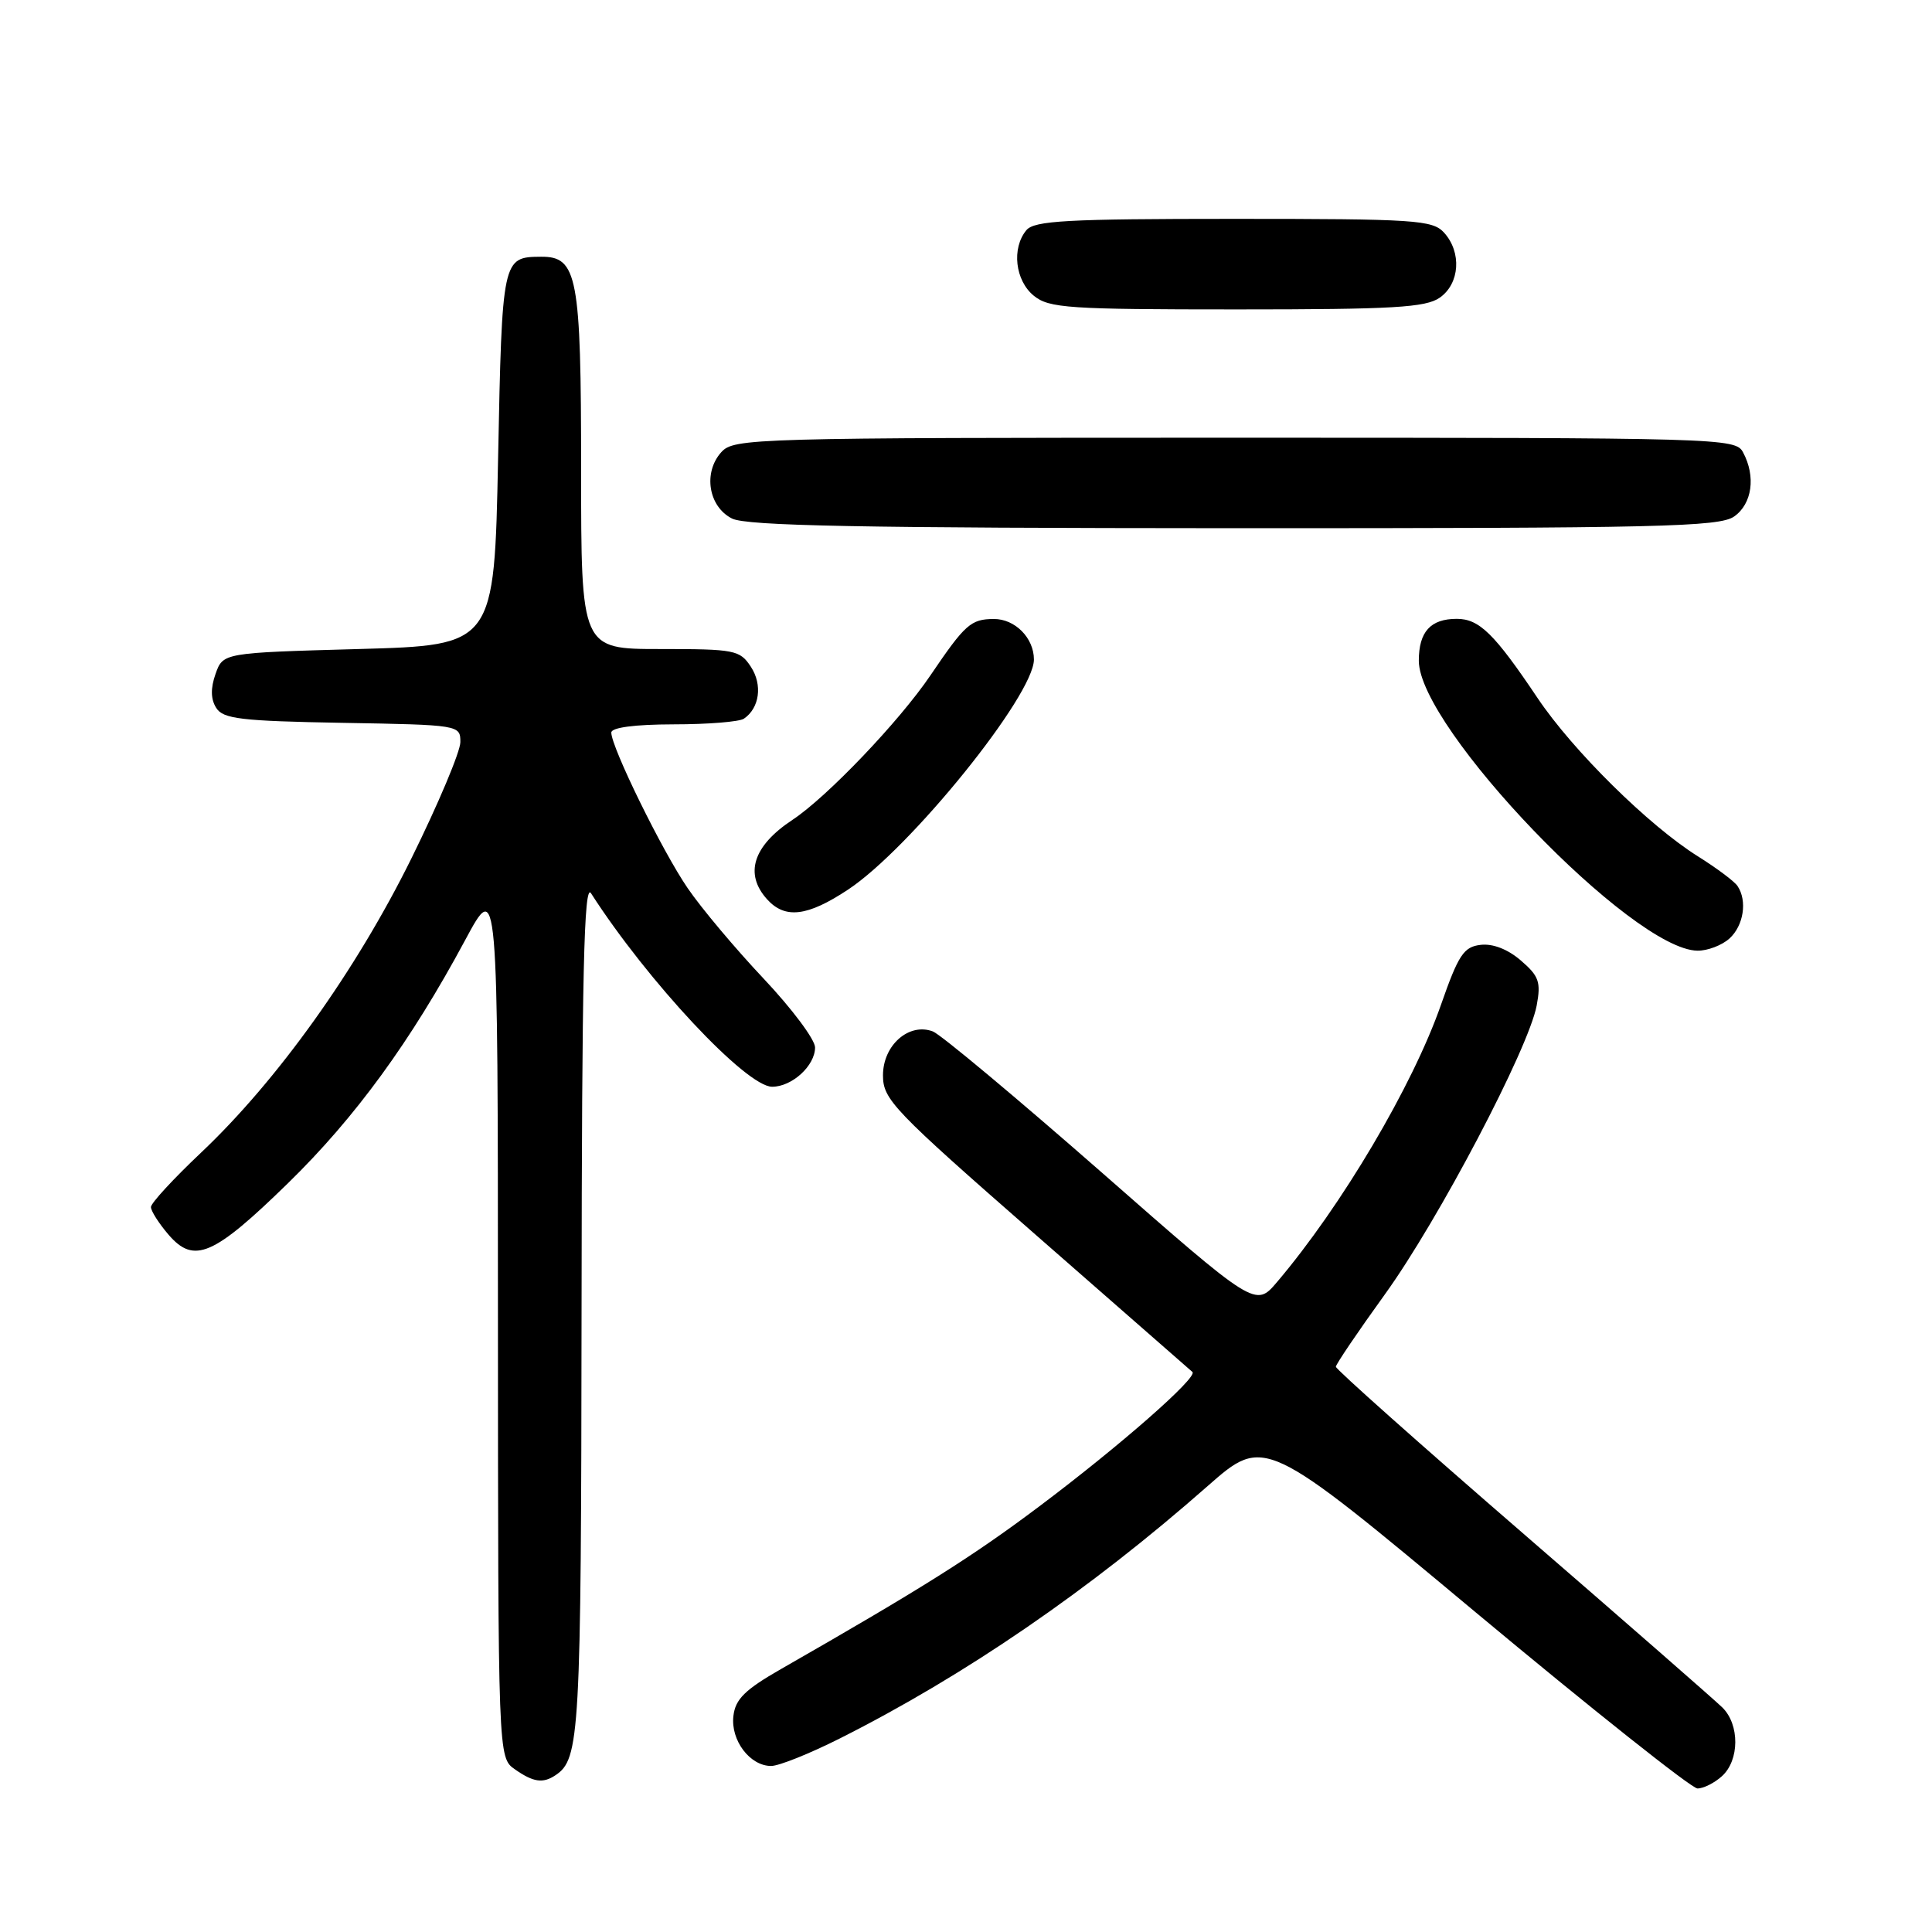 <?xml version="1.0" encoding="UTF-8" standalone="no"?>
<!DOCTYPE svg PUBLIC "-//W3C//DTD SVG 1.1//EN" "http://www.w3.org/Graphics/SVG/1.1/DTD/svg11.dtd" >
<svg xmlns="http://www.w3.org/2000/svg" xmlns:xlink="http://www.w3.org/1999/xlink" version="1.1" viewBox="0 0 256 256">
 <g >
 <path fill="currentColor"
d=" M 228.17 235.35 C 230.50 233.24 230.53 228.52 228.22 226.25 C 227.24 225.29 215.32 214.87 201.72 203.10 C 188.12 191.33 177.00 181.43 177.01 181.10 C 177.01 180.77 179.94 176.45 183.51 171.50 C 190.60 161.68 202.55 138.94 203.62 133.23 C 204.20 130.12 203.92 129.33 201.52 127.27 C 199.80 125.78 197.79 125.00 196.18 125.20 C 193.95 125.46 193.25 126.52 190.93 133.16 C 187.17 143.91 177.77 159.80 169.22 169.87 C 166.36 173.24 166.36 173.24 145.93 155.31 C 134.69 145.46 124.65 137.07 123.61 136.67 C 120.44 135.47 117.00 138.49 117.00 142.48 C 117.00 145.69 118.29 147.04 137.25 163.63 C 148.39 173.38 157.72 181.55 158.00 181.79 C 158.79 182.46 148.42 191.56 137.70 199.61 C 128.86 206.25 122.21 210.44 103.50 221.15 C 98.71 223.89 97.43 225.15 97.18 227.38 C 96.80 230.60 99.37 234.00 102.18 234.00 C 103.21 234.00 107.30 232.36 111.27 230.36 C 127.87 222.01 144.41 210.66 160.02 196.91 C 167.55 190.29 167.55 190.29 195.52 213.63 C 210.91 226.46 224.14 236.97 224.92 236.98 C 225.70 236.99 227.17 236.26 228.17 235.35 Z  M 73.60 235.23 C 76.83 233.08 77.00 230.07 77.06 173.32 C 77.10 128.97 77.38 116.91 78.31 118.36 C 85.80 130.02 98.88 144.00 102.31 144.00 C 104.95 144.00 108.00 141.21 108.00 138.79 C 108.00 137.75 104.94 133.66 101.21 129.70 C 97.47 125.74 92.92 120.33 91.11 117.67 C 87.75 112.77 81.00 99.01 81.00 97.07 C 81.00 96.40 84.09 95.99 89.25 95.98 C 93.79 95.98 97.98 95.64 98.57 95.23 C 100.65 93.82 101.06 90.74 99.50 88.36 C 98.04 86.13 97.38 86.00 87.48 86.00 C 77.00 86.00 77.00 86.00 77.00 62.22 C 77.00 36.57 76.51 33.98 71.69 34.02 C 66.56 34.05 66.53 34.19 66.00 60.71 C 65.50 85.50 65.50 85.50 47.52 86.00 C 29.55 86.50 29.55 86.50 28.56 89.30 C 27.89 91.20 27.92 92.65 28.65 93.80 C 29.56 95.26 31.92 95.54 45.36 95.78 C 60.90 96.05 61.00 96.07 61.00 98.33 C 61.00 99.59 58.08 106.52 54.51 113.75 C 47.18 128.59 36.74 143.19 26.62 152.75 C 22.98 156.19 20.00 159.42 20.00 159.94 C 20.00 160.46 21.05 162.11 22.33 163.60 C 25.71 167.53 28.28 166.42 38.17 156.77 C 47.09 148.06 54.42 138.00 61.63 124.58 C 65.97 116.50 65.97 116.50 65.98 174.69 C 66.00 232.89 66.00 232.89 68.22 234.44 C 70.67 236.16 71.94 236.34 73.60 235.23 Z  M 229.17 124.35 C 231.04 122.65 231.55 119.36 230.23 117.40 C 229.83 116.79 227.47 115.03 225.00 113.48 C 218.51 109.43 208.40 99.45 203.74 92.50 C 198.01 83.96 196.01 82.00 193.03 82.00 C 189.55 82.00 188.00 83.71 188.00 87.55 C 188.00 96.43 216.28 125.86 224.92 125.97 C 226.25 125.99 228.17 125.26 229.17 124.35 Z  M 112.37 117.88 C 120.62 112.42 137.00 92.14 137.00 87.39 C 137.00 84.53 134.49 82.00 131.68 82.02 C 128.64 82.04 127.89 82.70 123.28 89.50 C 119.17 95.57 109.59 105.61 105.00 108.64 C 99.78 112.09 98.60 115.80 101.65 119.17 C 104.03 121.80 106.99 121.44 112.37 117.88 Z  M 229.78 68.44 C 232.17 66.77 232.68 63.13 230.96 59.93 C 229.96 58.05 228.15 58.00 163.62 58.00 C 99.60 58.00 97.25 58.07 95.58 59.91 C 93.14 62.61 93.87 67.14 97.00 68.71 C 98.93 69.68 114.09 69.97 163.53 69.99 C 219.87 70.00 227.82 69.81 229.78 68.44 Z  M 190.78 39.44 C 193.43 37.58 193.71 33.44 191.35 30.83 C 189.82 29.15 187.60 29.00 163.47 29.00 C 141.35 29.00 137.05 29.24 136.00 30.50 C 134.02 32.89 134.51 37.18 136.99 39.19 C 139.01 40.83 141.57 41.00 163.89 41.00 C 184.60 41.00 188.91 40.75 190.78 39.44 Z "/>
</g>
</svg>